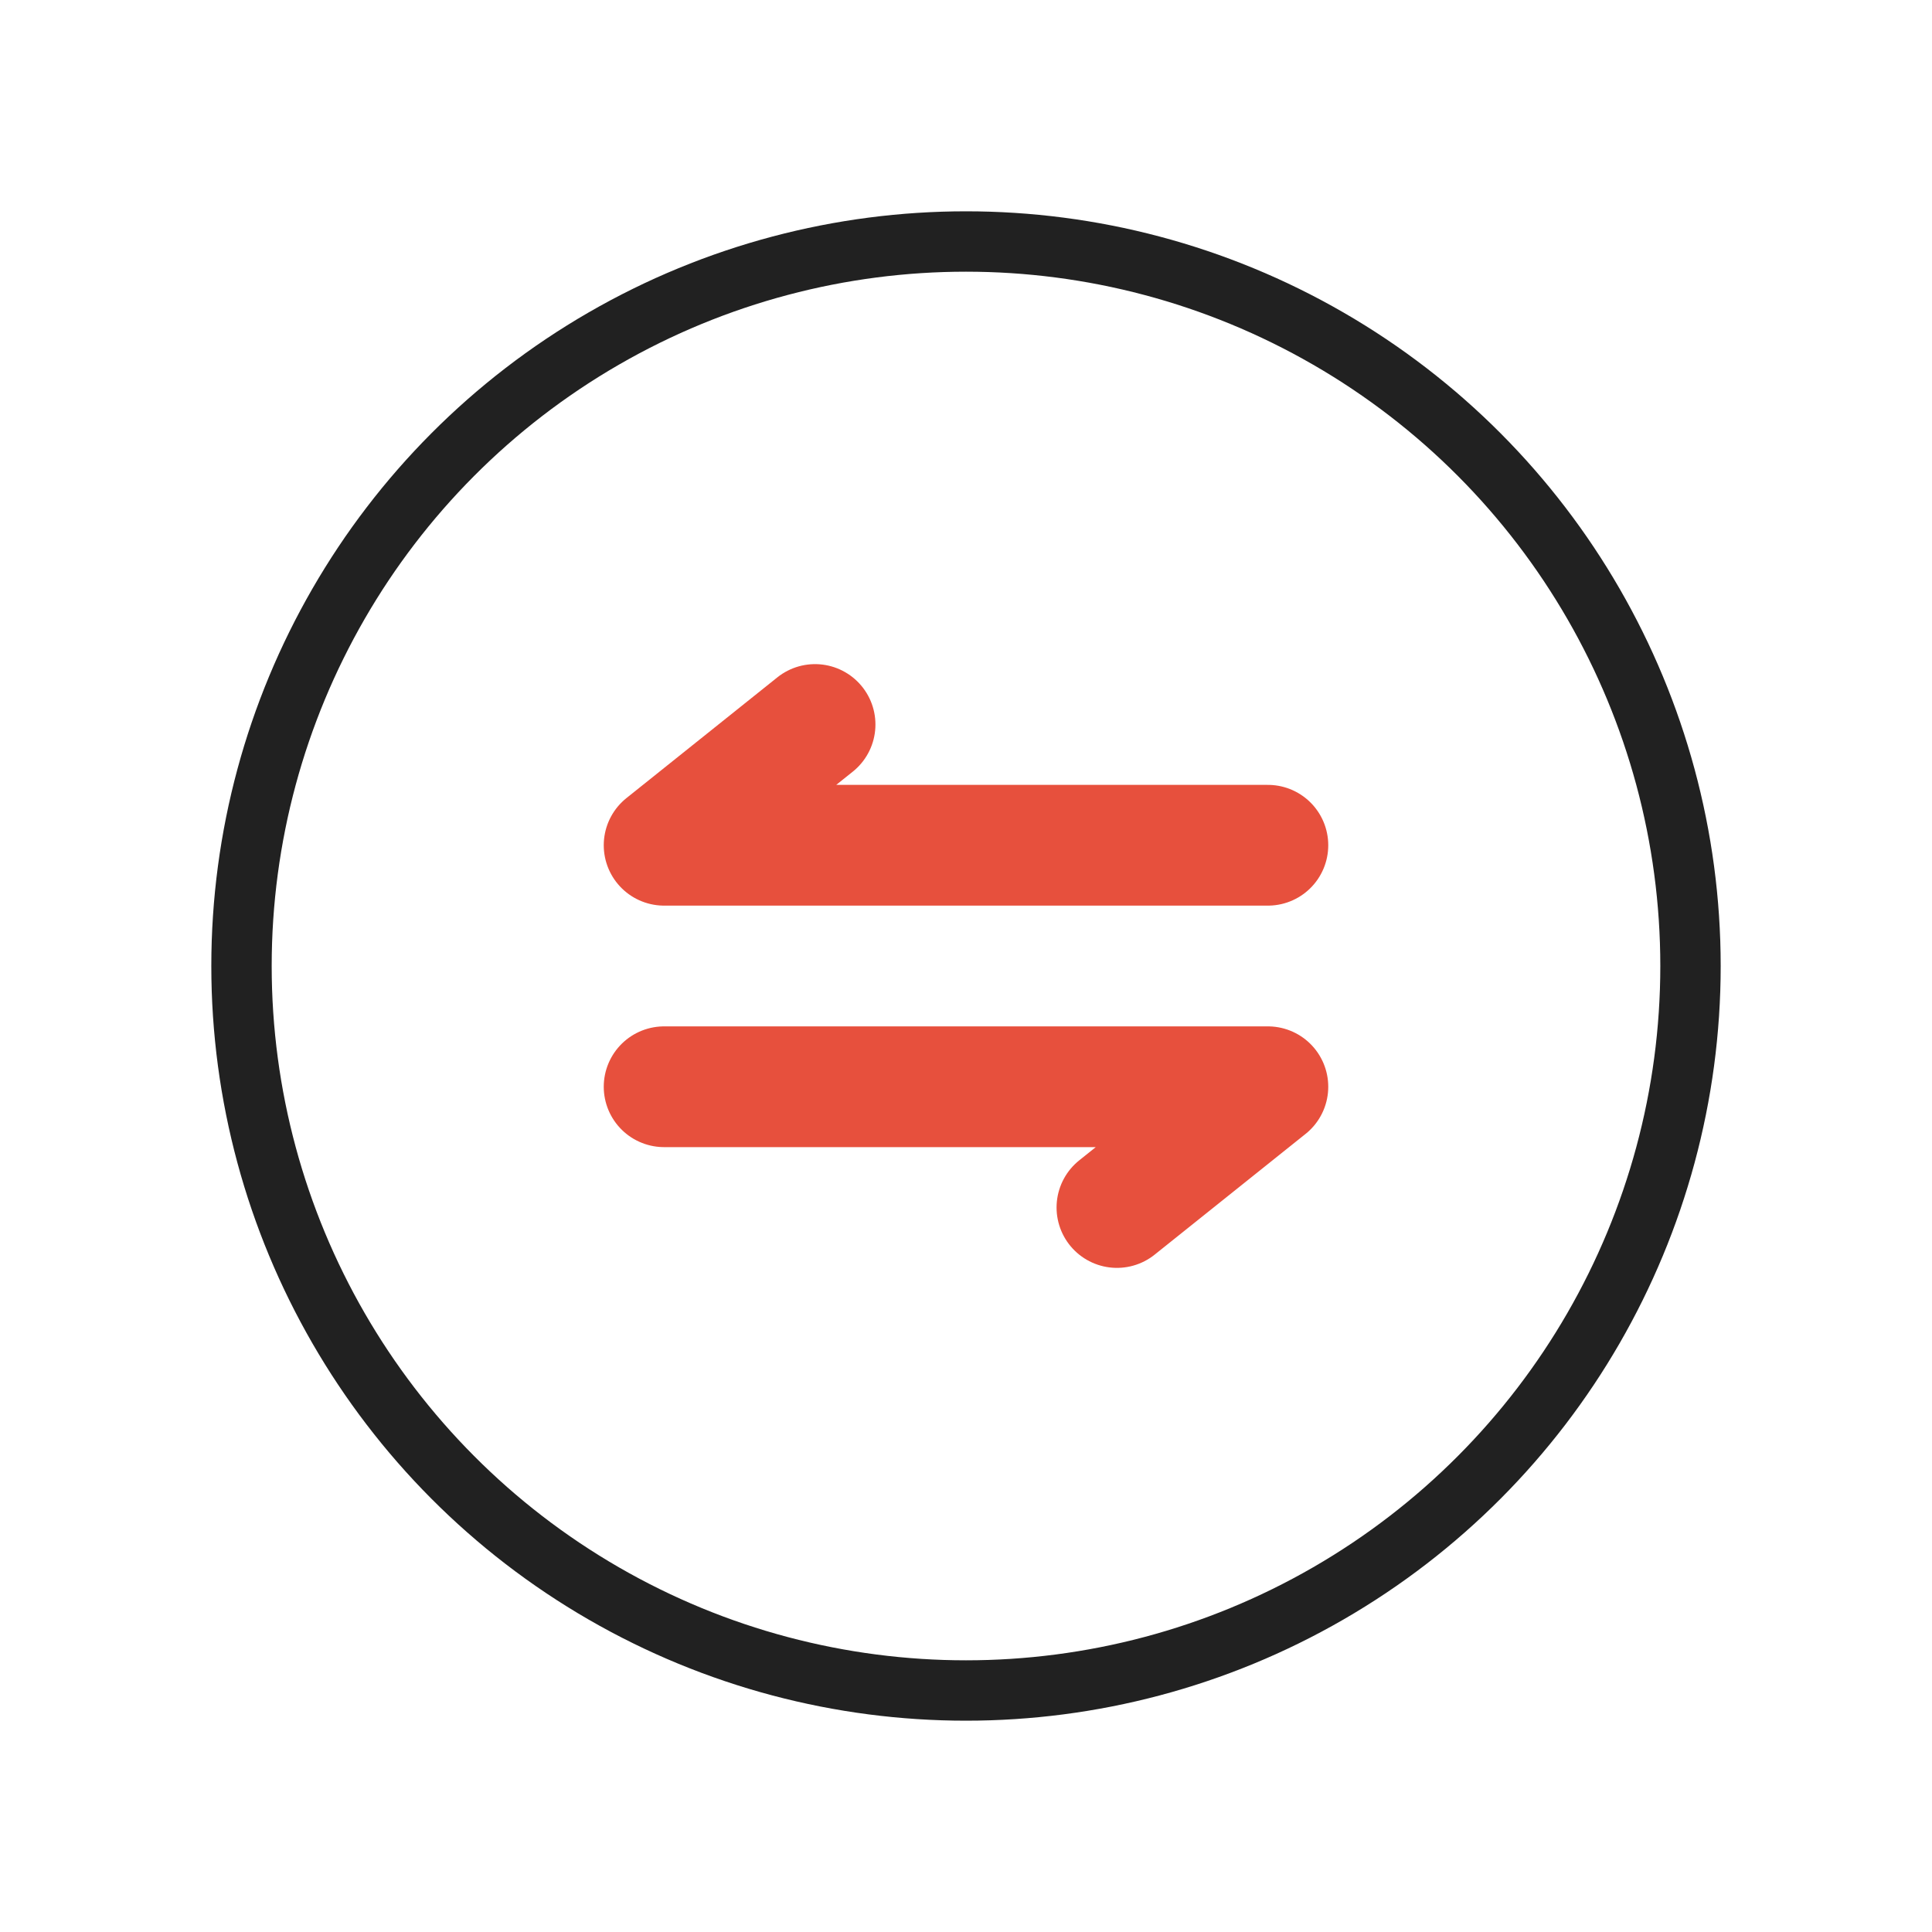 <svg width="32" height="32" viewBox="0 0 32 32" fill="none" xmlns="http://www.w3.org/2000/svg">
<circle cx="16" cy="16" r="12" stroke="#212121"/>
<path d="M21 14H11L13.5 12" stroke="#E7503D" stroke-width="2" stroke-linecap="round" stroke-linejoin="round"/>
<path d="M11 18H21L18.5 20" stroke="#E7503D" stroke-width="2" stroke-linecap="round" stroke-linejoin="round"/>
</svg>

